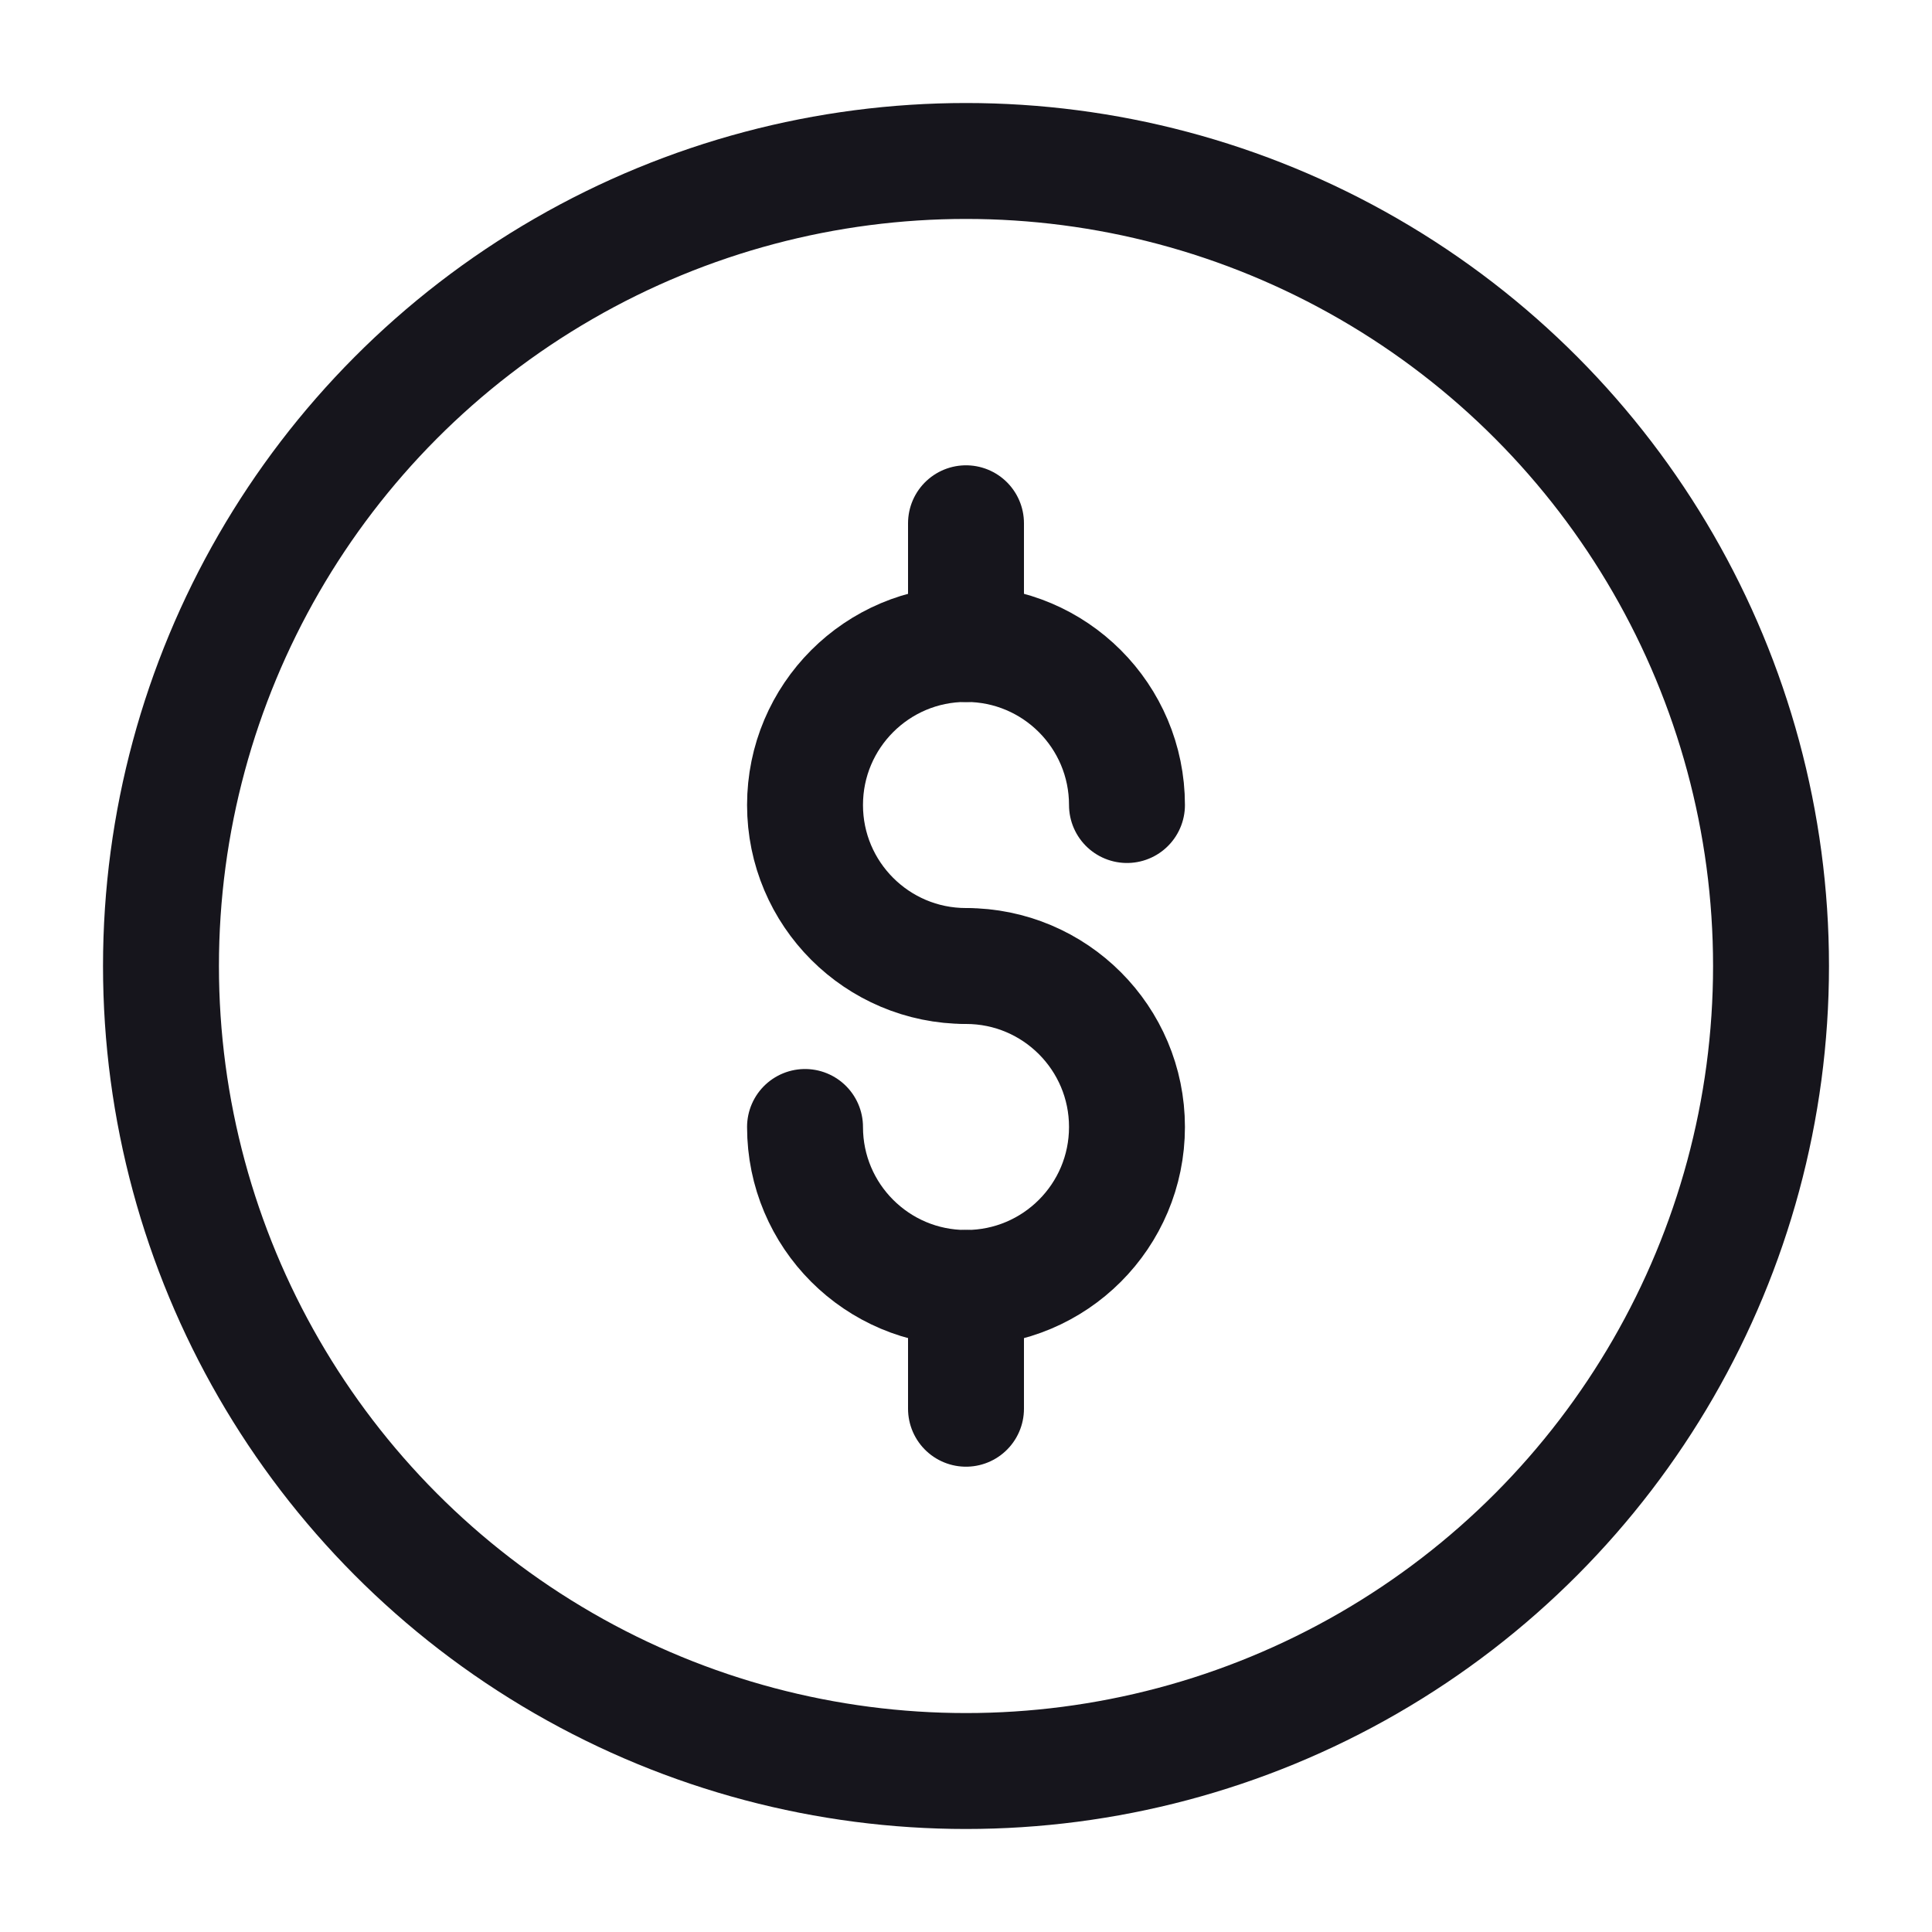 <svg width="25" height="25" viewBox="0 0 25 25" fill="none" xmlns="http://www.w3.org/2000/svg">
<g clip-path="url(#clip0_2538_5864)">
<circle cx="12.5" cy="12.5" r="10.417" stroke="#16151C" stroke-width="1.5"/>
<path d="M14.583 10.417C14.583 9.266 13.651 8.333 12.5 8.333C11.35 8.333 10.417 9.266 10.417 10.417C10.417 11.567 11.35 12.5 12.5 12.5" stroke="#16151C" stroke-width="1.5" stroke-linecap="round"/>
<path d="M12.5 12.5C13.651 12.5 14.583 13.433 14.583 14.583C14.583 15.734 13.651 16.666 12.5 16.666C11.35 16.666 10.417 15.734 10.417 14.583" stroke="#16151C" stroke-width="1.5" stroke-linecap="round"/>
<path d="M12.5 6.771V8.334" stroke="#16151C" stroke-width="1.5" stroke-linecap="round" stroke-linejoin="round"/>
<path d="M12.5 16.666V18.229" stroke="#16151C" stroke-width="1.5" stroke-linecap="round" stroke-linejoin="round"/>
</g>
<defs>
<clipPath id="clip0_2538_5864">
<rect width="25" height="25" fill="white"/>
</clipPath>
</defs>
</svg>
